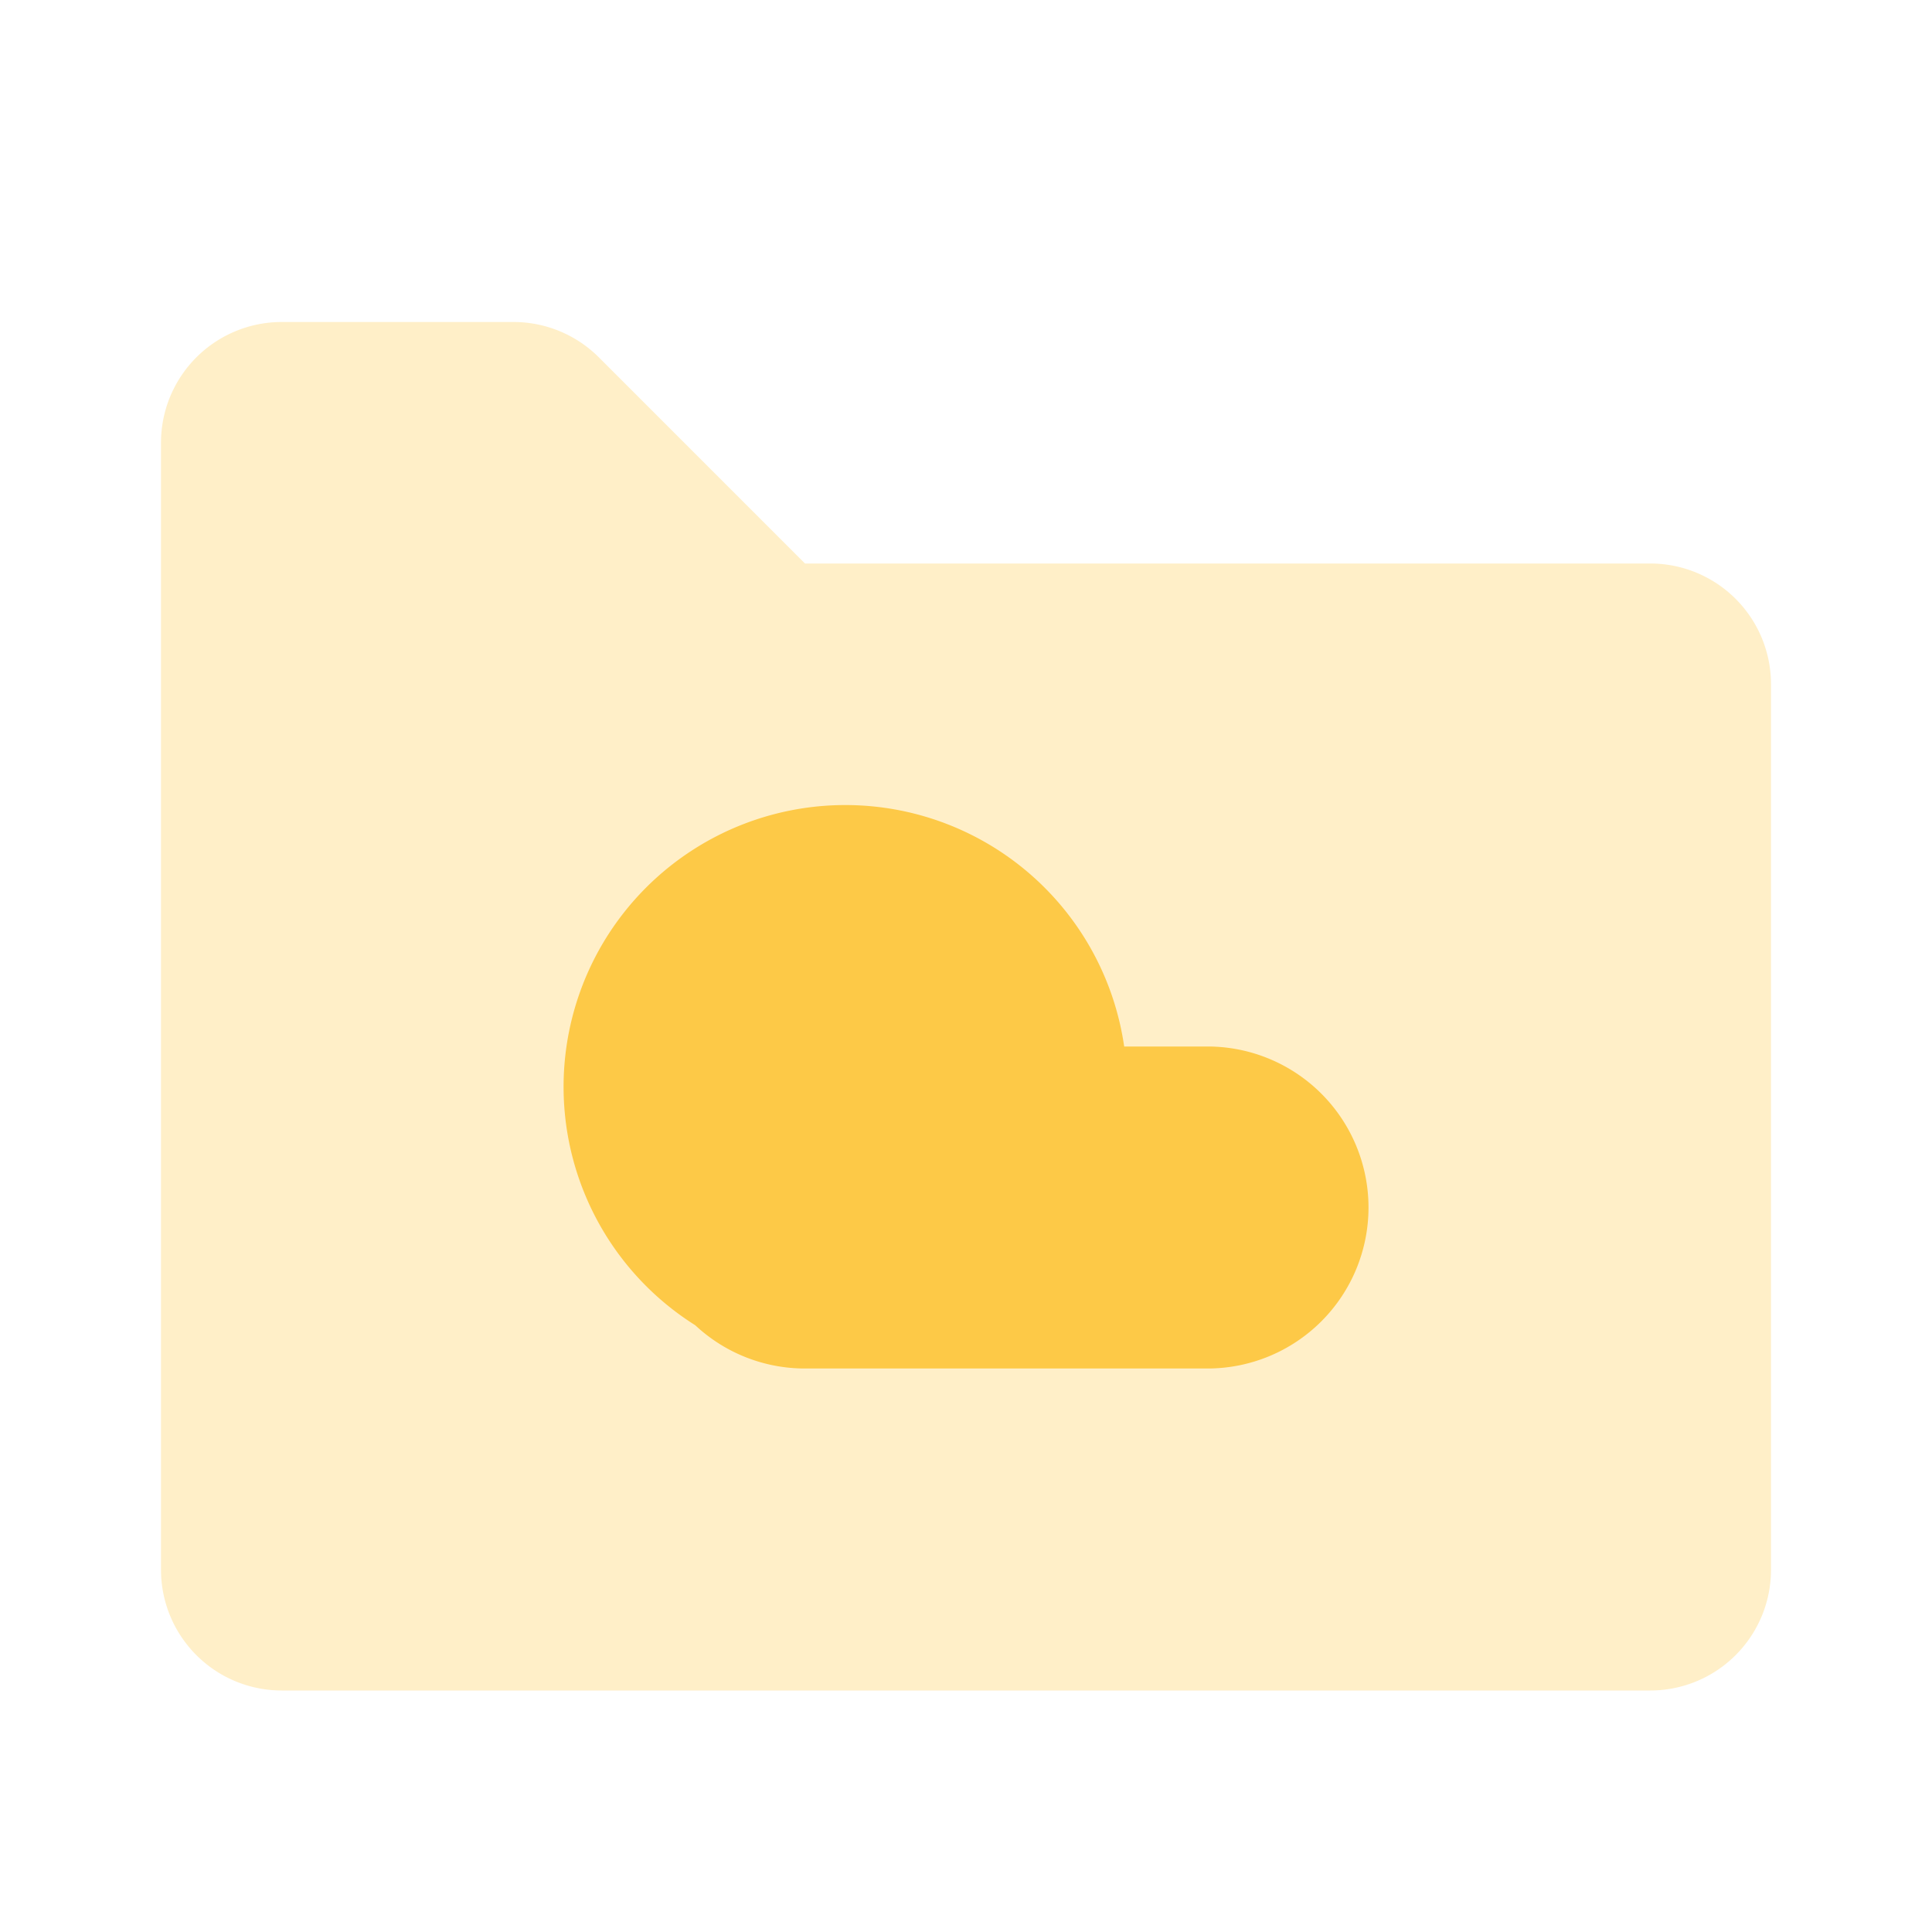 <?xml version="1.0" encoding="UTF-8" standalone="no"?>
<svg
   xmlns:dc="http://purl.org/dc/elements/1.1/"
   xmlns:cc="http://creativecommons.org/ns#"
   xmlns:rdf="http://www.w3.org/1999/02/22-rdf-syntax-ns#"
   xmlns:svg="http://www.w3.org/2000/svg"
   xmlns="http://www.w3.org/2000/svg"
   width="24"
   height="24"
   viewBox="0 0 24 24"
   version="1.1"
   id="svg857">
  <defs
     id="defs861" />
  <g
     fill="none"
     fill-rule="evenodd"
     id="g855">
    <path
       d="M0 0h24v24H0z"
       id="path849" />
    <path
       d="M3.5 21h17a1.5 1.5 0 001.5-1.5v-11A1.5 1.5 0 0020.5 7H10L7.44 4.44A1.5 1.5 0 006.378 4H3.5A1.5 1.5 0 002 5.5v14A1.5 1.5 0 003.5 21z"
       fill="#335EEA"
       opacity=".3"
       id="path851"
       style="fill:#fdc947;fill-opacity:1" />
    <path
       d="M8.637 16.463A3.5 3.5 0 1113.965 13H15a2 2 0 110 4h-5a1.993 1.993 0 01-1.363-.537z"
       fill="#335EEA"
       id="path853"
       style="fill:#fdc947;fill-opacity:1" />
  </g>
</svg>
